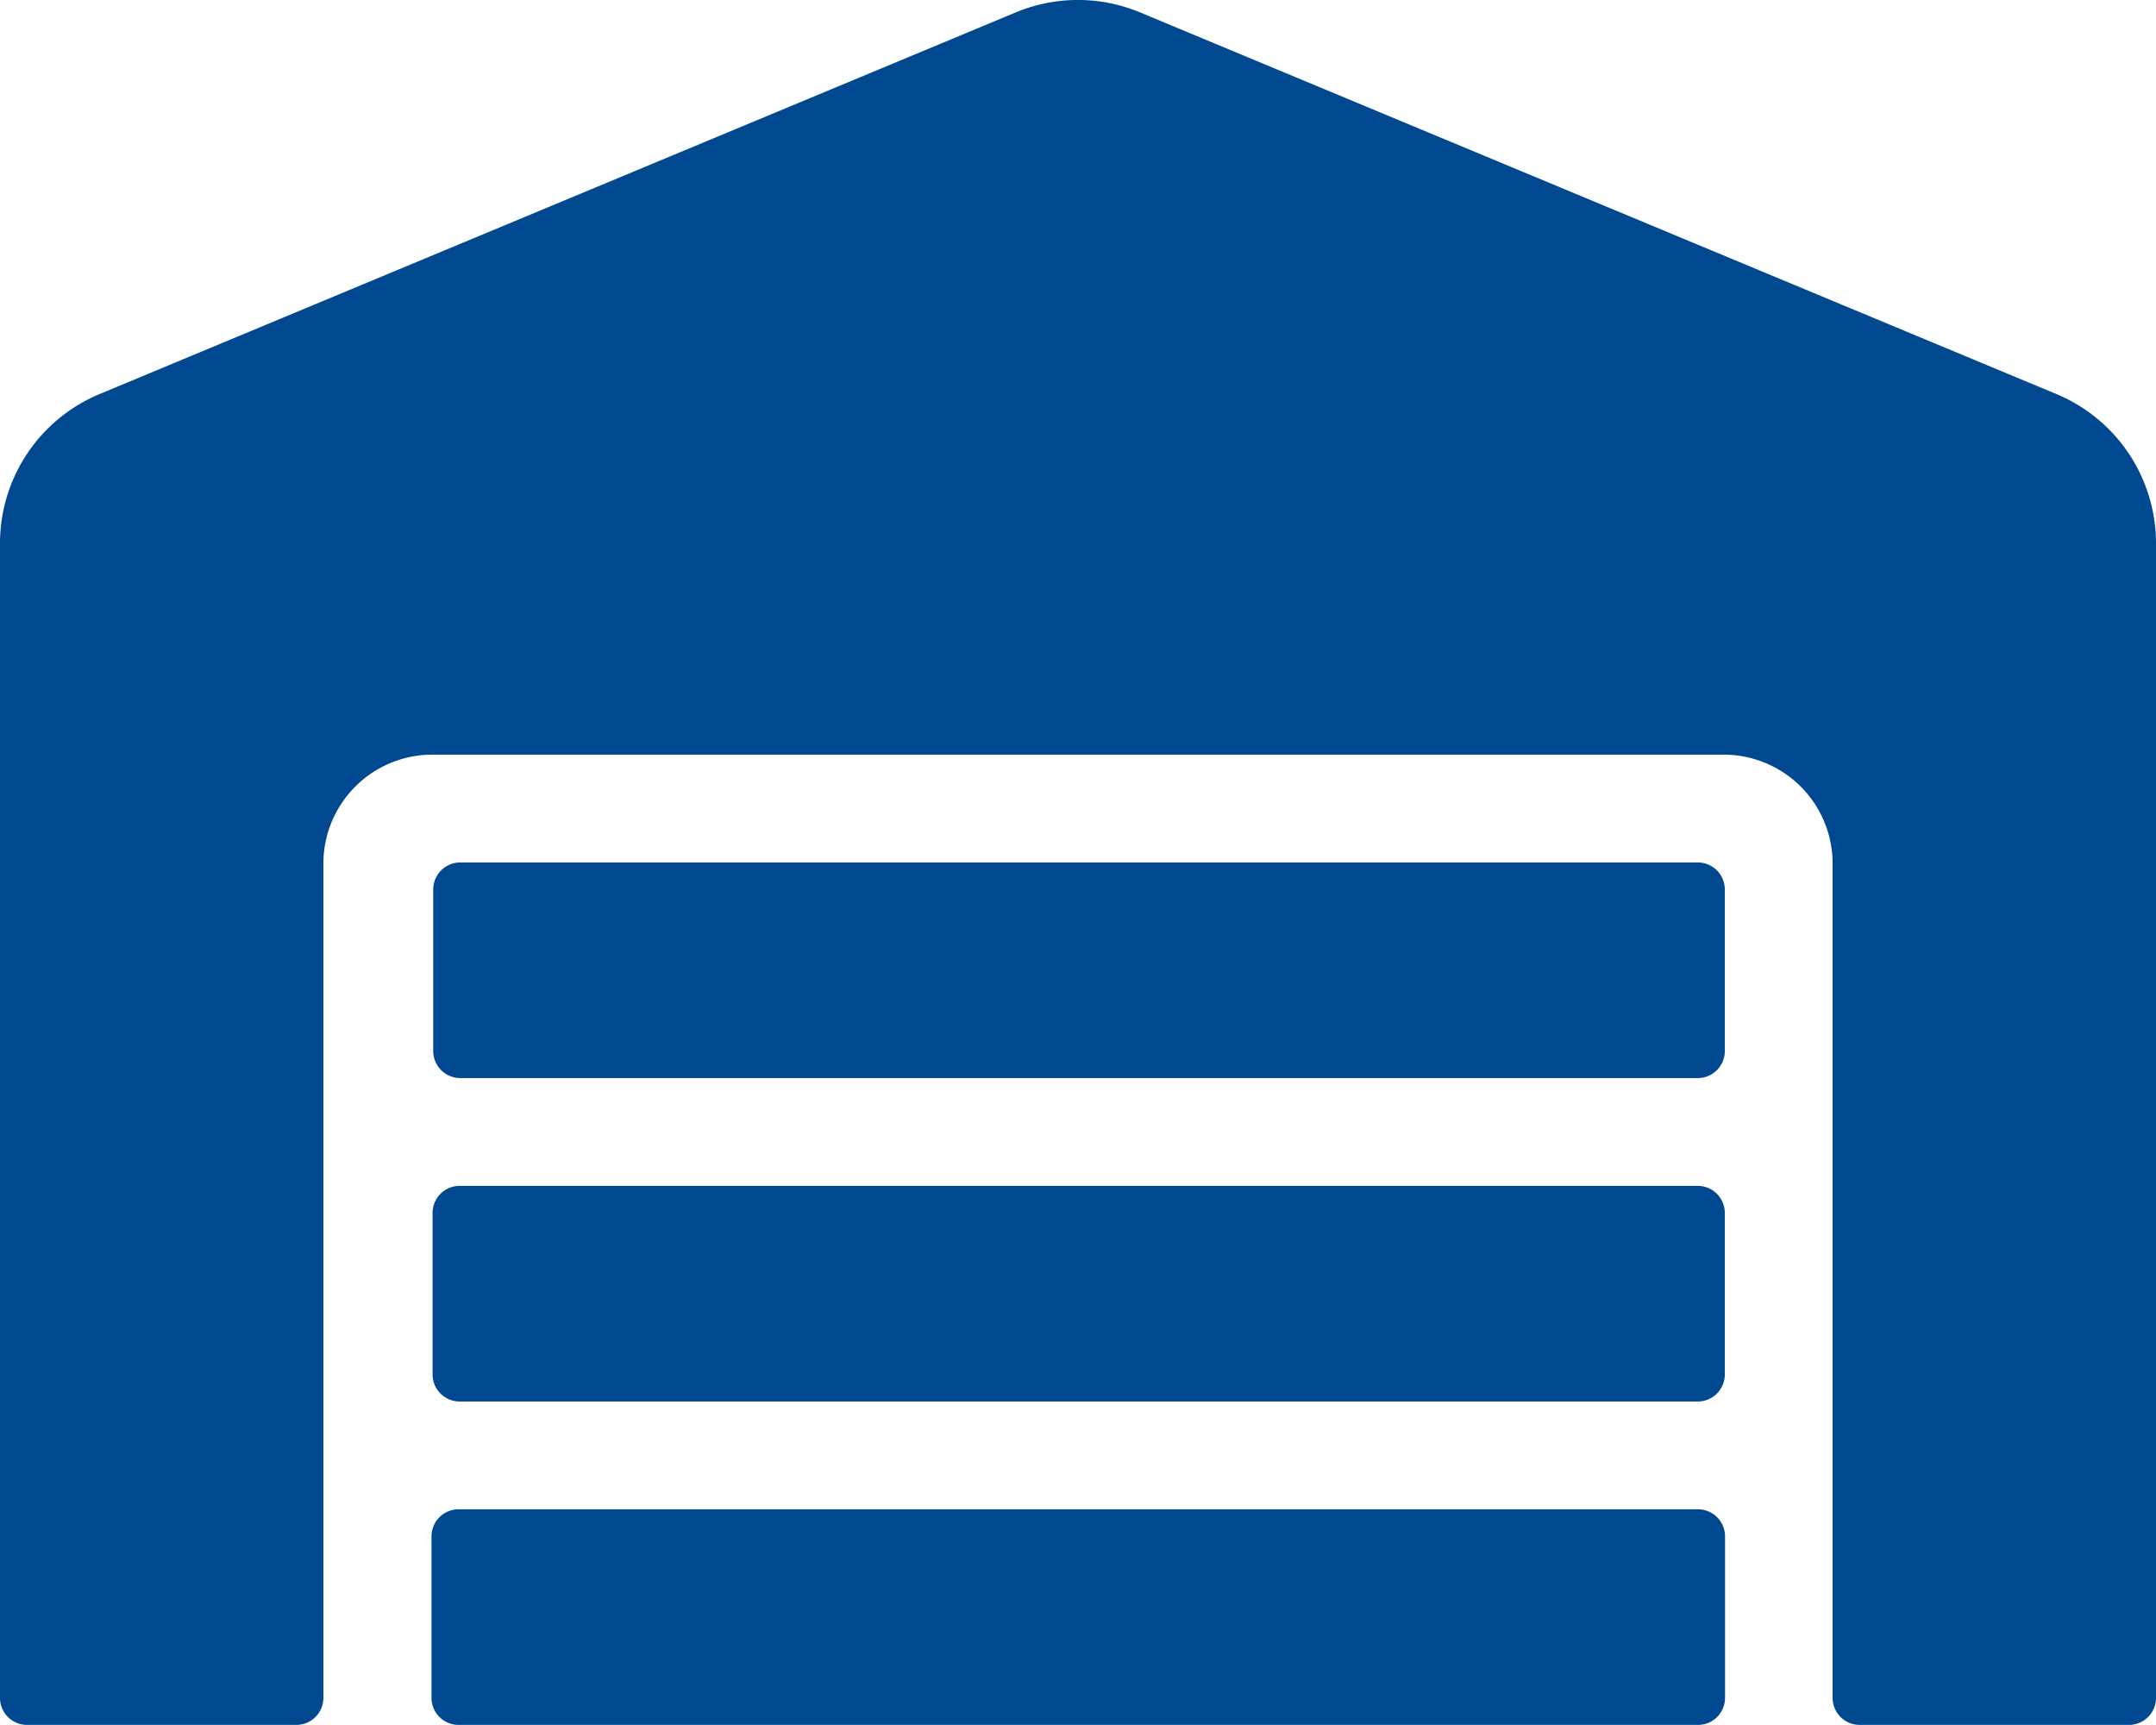 <svg xmlns="http://www.w3.org/2000/svg" width="20.001" height="16" viewBox="0 0 20.001 16" aria-hidden="true"><path d="M15.751,11.025H4.263a.251.251,0,0,0-.25.25l0,1.5a.251.251,0,0,0,.25.25H15.751a.251.251,0,0,0,.25-.25v-1.5A.251.251,0,0,0,15.751,11.025Zm0,3H4.253a.251.251,0,0,0-.25.25l0,1.5a.251.251,0,0,0,.25.25h11.5a.251.251,0,0,0,.25-.25v-1.5A.251.251,0,0,0,15.751,14.025Zm0-6H4.269a.251.251,0,0,0-.25.25l0,1.5a.251.251,0,0,0,.25.25H15.751a.251.251,0,0,0,.25-.25v-1.5A.251.251,0,0,0,15.751,8.025Zm3.328-4.344L10.576.14a1.5,1.5,0,0,0-1.153,0L.922,3.681A1.5,1.5,0,0,0,0,5.065v10.71a.251.251,0,0,0,.25.25h2.5a.251.251,0,0,0,.25-.25V8.025a1.011,1.011,0,0,1,1.019-1H15.982a1.011,1.011,0,0,1,1.019,1v7.75a.251.251,0,0,0,.25.25h2.5a.251.251,0,0,0,.25-.25V5.065A1.5,1.5,0,0,0,19.079,3.681Z" transform="translate(0 -0.025)" fill="#004990"/></svg>